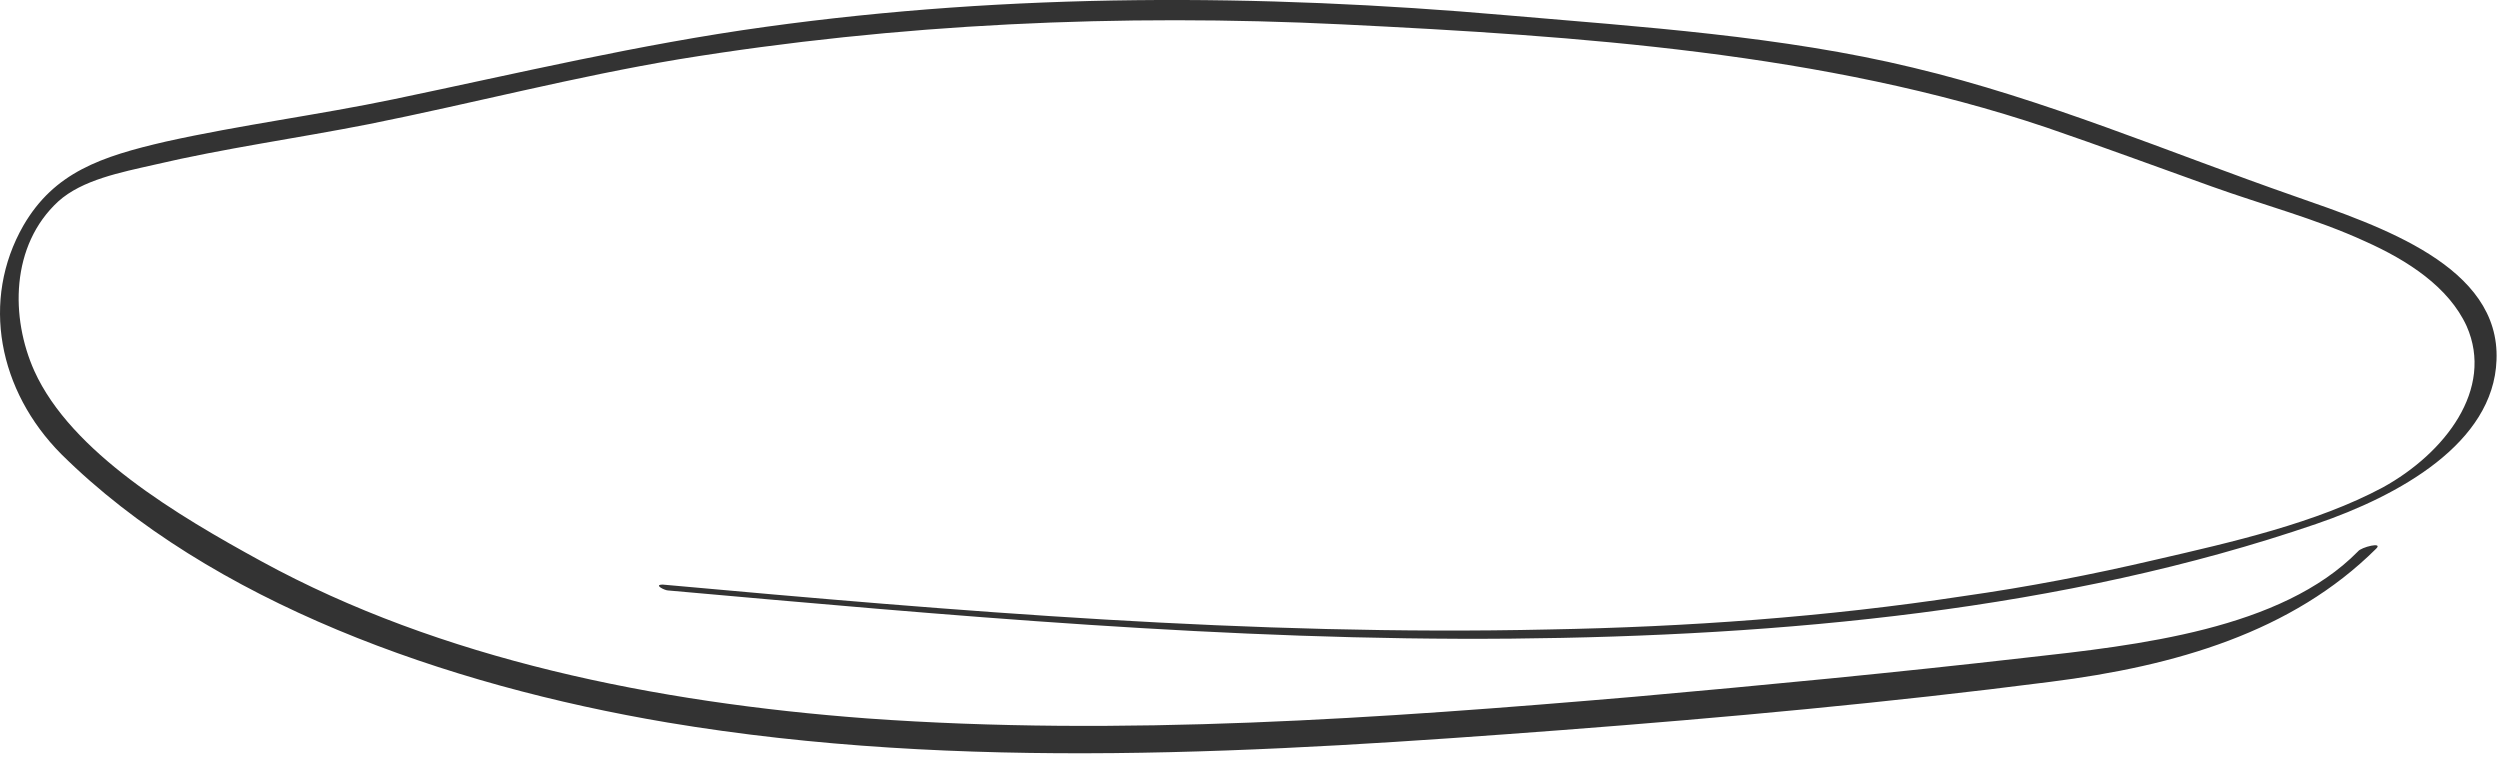 <svg fill="none" height="76" viewBox="0 0 251 76" width="251" xmlns="http://www.w3.org/2000/svg">
    <path d="m67.049 59.279c28.1 2.503 56.4 5.09 84.7 4.84 27.1-.25 55.5-2.837 80.8-11.516 8.3-2.837 17.8-8.095 18.1-16.44.4-9.43-11.6-13.435-20.2-16.44-12.7-4.423-25.1-9.764-38.4-12.935-13.1-3.171-27.3-4.089-40.8-5.257-24.8-2.17-49.7-2.253-74.4 1.168-12.7 1.752-24.9 4.673-37.3 7.26-7.6 1.586-15.4 2.587-22.9 4.256-6.5 1.502-11.2 3.088-14.3 8.428-4.3 7.51-2.5 16.606 3.8 22.949 15 14.854 38.6 23.199 60.9 26.954 29.4 4.923 60.1 3.004 89.8.751 16.4-1.252 32.8-2.754 49-4.84 12.6-1.585 24.3-5.007 32.7-13.352.8-.751-1.5-.167-1.8.25-7.7 7.844-22.1 9.43-33.4 10.682-13.1 1.502-26.2 2.754-39.3 3.922-25.4 2.17-51.5 4.006-77 2.17-21.2-1.586-42.8-5.925-60.8-15.772-8.4-4.59-19.1-10.932-22.8-19.11-2.4-5.341-2.4-12.601 2.4-17.024 2.4-2.17 6.3-2.921 9.6-3.672 7.1-1.669 14.4-2.67 21.6-4.089 10.4-2.086 20.6-4.757 31.1-6.509 22-3.588 44.3-4.59 66.6-3.505 23.8 1.168 48.4 2.837 70.7 10.348 5.6 1.919 11 3.922 16.6 5.925 5.1 1.836 10.5 3.255 15.4 5.508 4.3 1.919 8.4 4.59 10.2 8.512 2.8 6.342-2.2 12.768-8.4 16.189-6.7 3.588-15.2 5.508-22.8 7.26-6.4 1.502-12.9 2.754-19.4 3.672-13.7 2.086-27.7 3.088-41.6 3.338-29.8.668-59.4-1.836-88.9-4.506-1 0 .2.584.5.584z"
          fill="#000" fill-opacity=".8"/>
</svg>
